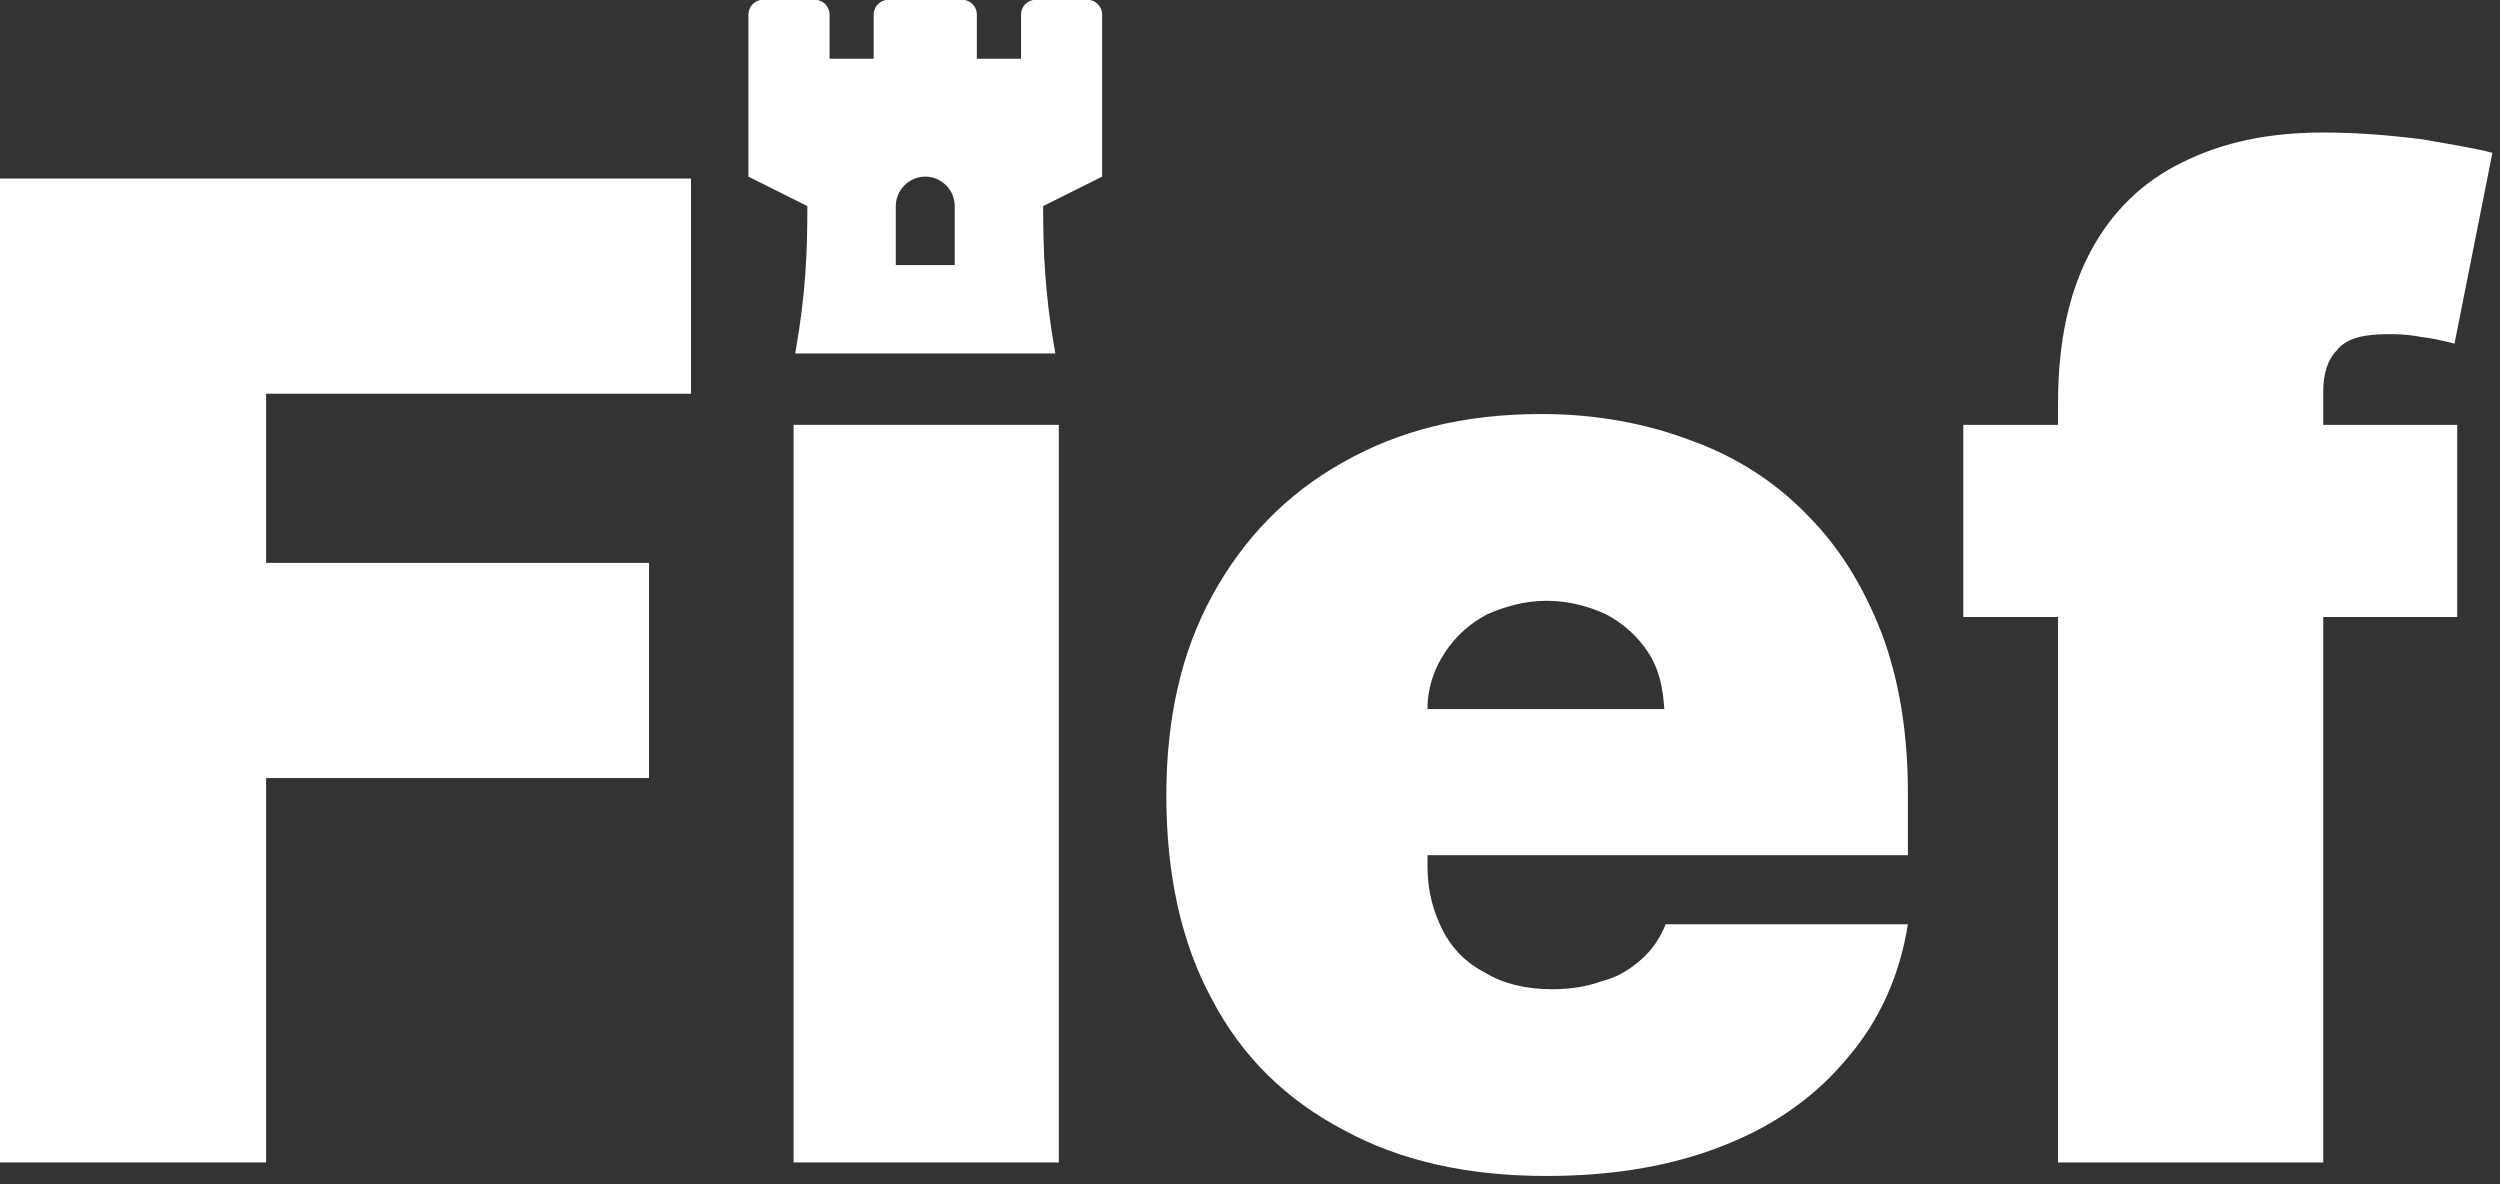<?xml version="1.0" encoding="UTF-8" standalone="no"?>
<!DOCTYPE svg PUBLIC "-//W3C//DTD SVG 1.1//EN" "http://www.w3.org/Graphics/SVG/1.1/DTD/svg11.dtd">
<svg width="100%" height="100%" viewBox="0 0 133 63" version="1.1" xmlns="http://www.w3.org/2000/svg" xmlns:xlink="http://www.w3.org/1999/xlink" xml:space="preserve" xmlns:serif="http://www.serif.com/" style="fill-rule:evenodd;clip-rule:evenodd;stroke-linejoin:round;stroke-miterlimit:2;">
    <rect x="0" y="0" width="133" height="63" fill="#333333" stroke="none"/>
    <g transform="matrix(1,0,0,1,-164.917,-300.674)">
        <g transform="matrix(1.169,0,0,1,-98.98,-11.146)">
            <g transform="matrix(61.583,0,0,72,222.829,373.662)">
                <path d="M0.047,-0L0.047,-0.727L0.558,-0.727L0.558,-0.568L0.244,-0.568L0.244,-0.443L0.527,-0.443L0.527,-0.284L0.244,-0.284L0.244,-0L0.047,-0Z" style="fill:white;fill-rule:nonzero;"/>
            </g>
            <g transform="matrix(61.583,0,0,72,258.782,373.662)">
                <rect x="0.05" y="-0.545" width="0.196" height="0.545" style="fill:white;fill-rule:nonzero;"/>
            </g>
            <g transform="matrix(61.583,0,0,72,276.977,373.662)">
                <path d="M0.311,0.01C0.253,0.01 0.203,-0.001 0.161,-0.024C0.119,-0.046 0.086,-0.078 0.064,-0.12C0.041,-0.162 0.03,-0.213 0.03,-0.271C0.03,-0.328 0.041,-0.377 0.064,-0.419C0.087,-0.461 0.119,-0.494 0.16,-0.517C0.202,-0.541 0.25,-0.553 0.307,-0.553C0.348,-0.553 0.385,-0.546 0.419,-0.533C0.452,-0.521 0.481,-0.502 0.504,-0.478C0.528,-0.454 0.546,-0.424 0.559,-0.39C0.572,-0.355 0.578,-0.316 0.578,-0.273L0.578,-0.227L0.091,-0.227L0.091,-0.335L0.398,-0.335C0.397,-0.351 0.394,-0.365 0.386,-0.377C0.378,-0.389 0.368,-0.398 0.355,-0.405C0.342,-0.411 0.327,-0.415 0.311,-0.415C0.295,-0.415 0.281,-0.411 0.267,-0.405C0.254,-0.398 0.244,-0.389 0.236,-0.377C0.228,-0.365 0.223,-0.351 0.223,-0.335L0.223,-0.219C0.223,-0.201 0.227,-0.186 0.234,-0.172C0.241,-0.158 0.252,-0.147 0.266,-0.14C0.279,-0.132 0.296,-0.128 0.315,-0.128C0.329,-0.128 0.341,-0.13 0.352,-0.134C0.364,-0.137 0.373,-0.143 0.381,-0.15C0.389,-0.157 0.395,-0.166 0.399,-0.176L0.578,-0.176C0.572,-0.138 0.557,-0.105 0.534,-0.078C0.511,-0.05 0.481,-0.028 0.443,-0.013C0.406,0.002 0.362,0.01 0.311,0.01Z" style="fill:white;fill-rule:nonzero;"/>
            </g>
            <g transform="matrix(61.583,0,0,72,314.416,373.662)">
                <path d="M0.376,-0.545L0.376,-0.403L0.011,-0.403L0.011,-0.545L0.376,-0.545ZM0.081,-0L0.081,-0.561C0.081,-0.606 0.089,-0.643 0.105,-0.673C0.121,-0.703 0.144,-0.725 0.173,-0.739C0.203,-0.754 0.237,-0.761 0.277,-0.761C0.302,-0.761 0.326,-0.759 0.35,-0.756C0.373,-0.752 0.391,-0.749 0.402,-0.746L0.374,-0.605C0.366,-0.607 0.358,-0.609 0.349,-0.61C0.339,-0.612 0.331,-0.612 0.324,-0.612C0.305,-0.612 0.293,-0.608 0.287,-0.6C0.28,-0.593 0.277,-0.582 0.277,-0.57L0.277,-0L0.081,-0Z" style="fill:white;fill-rule:nonzero;"/>
            </g>
        </g>
        <g transform="matrix(0.049,0,0,0.049,204.733,299.094)">
            <path d="M368,32L312,32C303.223,32 296,39.223 296,48L296,96L248,96L248,48C248,39.223 240.777,32 232,32L152,32C143.223,32 136,39.223 136,48L136,96L88.1,96L88.1,48C88.1,39.223 80.877,32 72.1,32L16,32C7.223,32 -0,39.223 0,48L0,224L64,256C64,304.33 62.46,351 50.79,416L333.21,416C321.54,351 320,303.72 320,256L384,224L384,48C384,39.223 376.777,32 368,32ZM224,320L160,320L160,256C160,238.445 174.445,224 192,224C209.555,224 224,238.445 224,256L224,320Z" style="fill:white;fill-rule:nonzero;"/>
        </g>
    </g>
</svg>
